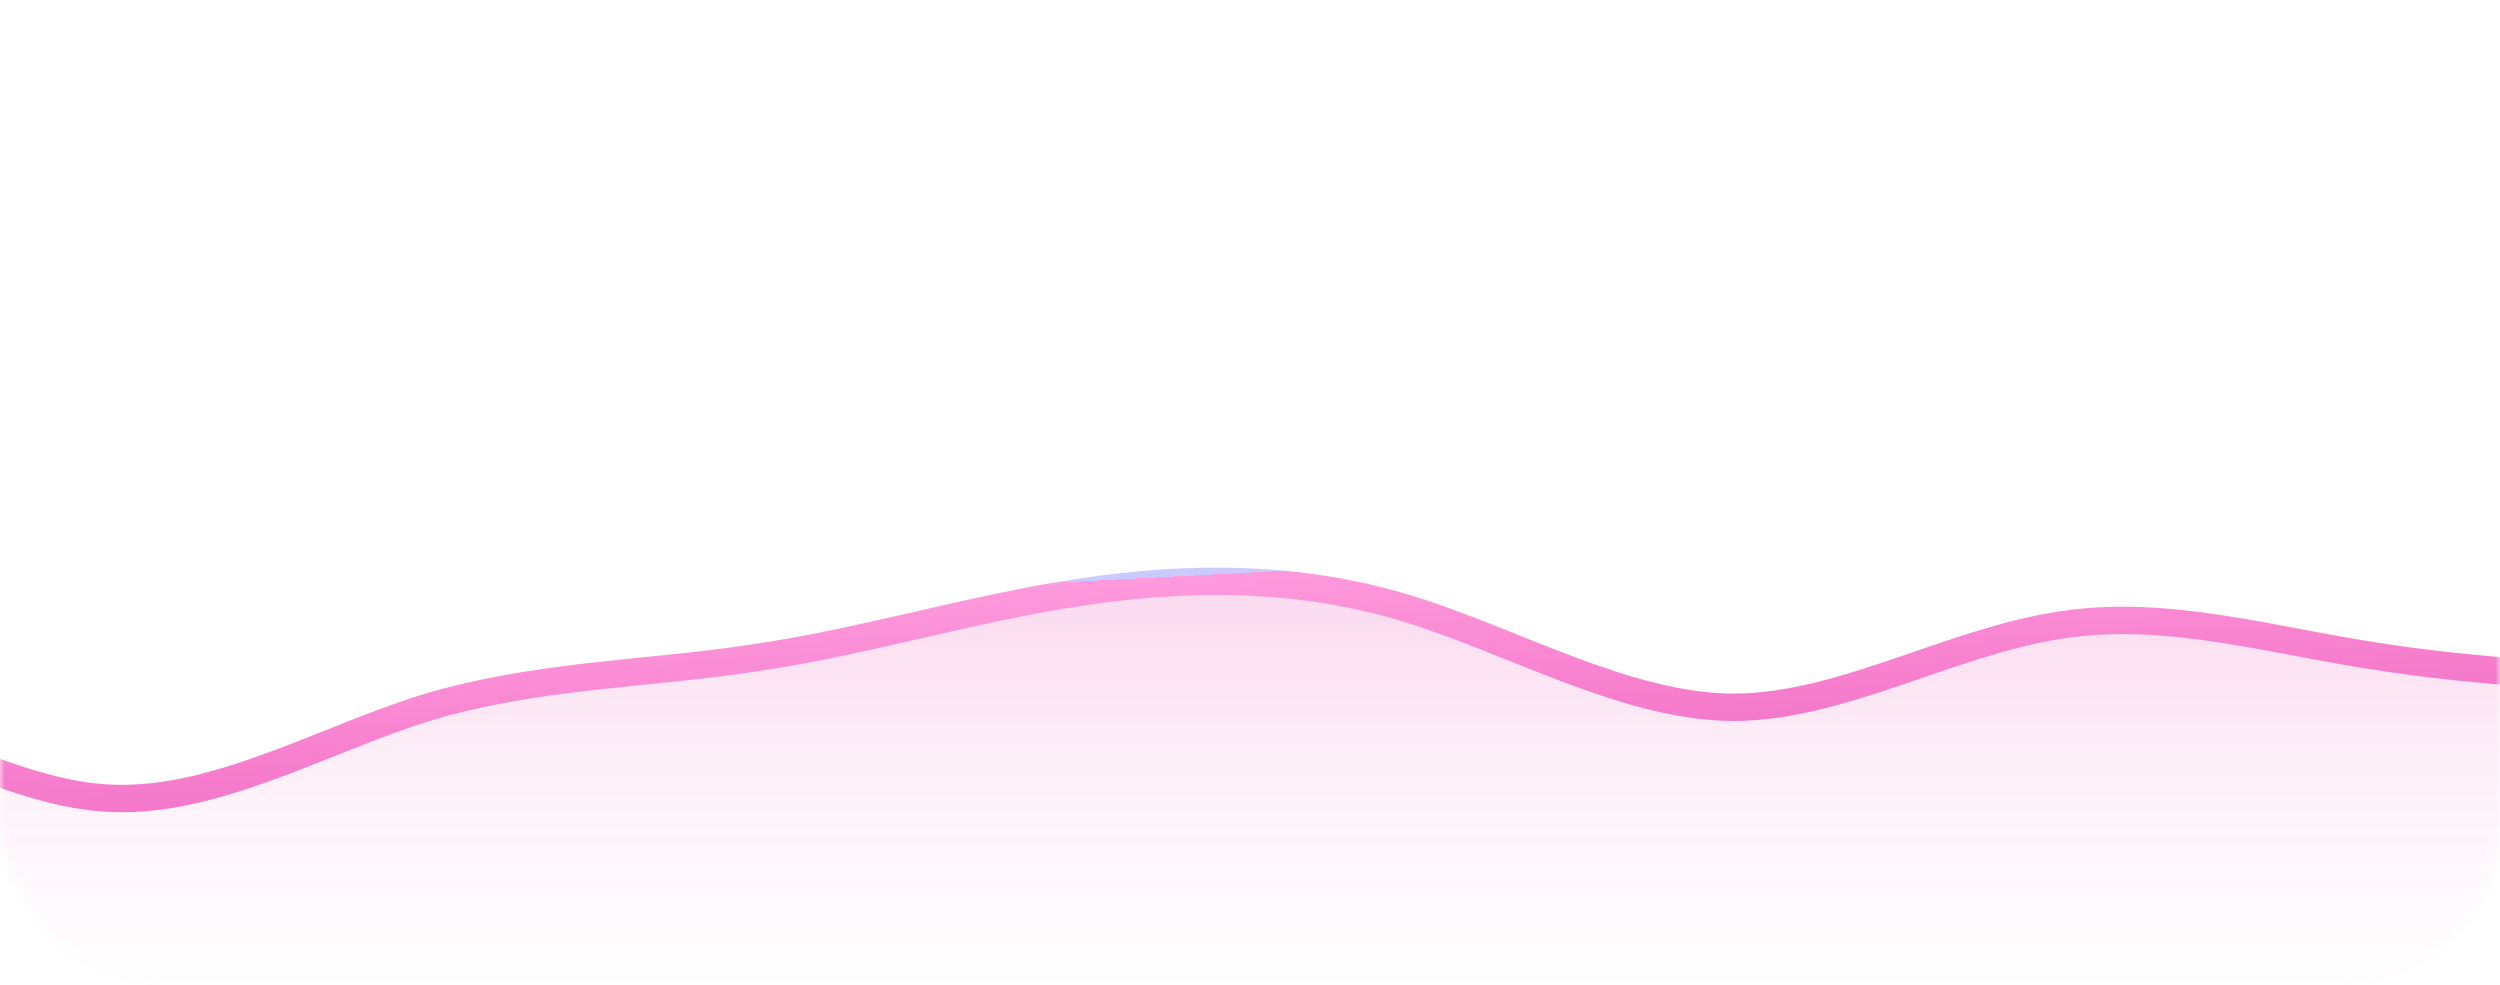 <svg width="274" height="108" viewBox="0 0 274 108" fill="none" xmlns="http://www.w3.org/2000/svg">
<mask id="mask0_100_900" style="mask-type:alpha" maskUnits="userSpaceOnUse" x="0" y="0" width="274" height="108">
<rect width="274" height="108" rx="18" fill="#D9D9D9"/>
</mask>
<g mask="url(#mask0_100_900)">
<mask id="mask1_100_900" style="mask-type:alpha" maskUnits="userSpaceOnUse" x="-96" y="20" width="496" height="88">
<g opacity="0.95">
<rect x="-96" y="20.979" width="495.83" height="87.022" rx="24" fill="url(#paint0_linear_100_900)"/>
<rect x="-95.5" y="21.479" width="494.83" height="86.022" rx="23.5" stroke="url(#paint1_linear_100_900)" stroke-opacity="0.7"/>
</g>
</mask>
<g mask="url(#mask1_100_900)">
<path opacity="0.25" d="M-96 79.35L-90.112 82.957C-84.19 86.632 -72.242 93.745 -60.534 92C-48.793 90.188 -37.12 79.35 -25.069 78.452C-13.362 77.487 -1.655 86.632 10.397 87.478C22.07 88.325 33.811 81.212 45.518 77.537C57.466 73.93 69.277 73.93 80.984 72.118C92.897 70.374 104.742 66.648 116.449 64.904C128.294 63.092 140.208 63.092 151.915 66.699C163.725 70.374 175.673 77.487 187.381 77.537C199.122 77.487 210.795 70.374 222.846 68.511C234.553 66.648 246.26 70.374 258.312 72.118C269.984 73.93 281.726 73.93 293.433 76.64C305.381 79.35 317.192 84.769 328.899 86.581C340.812 88.325 352.657 86.632 364.364 87.478C376.209 88.325 388.123 92.051 393.976 93.795L399.83 95.607V118.878H393.942C388.019 118.878 376.071 118.878 364.364 118.878C352.623 118.878 340.95 118.878 328.899 118.878C317.192 118.878 305.484 118.878 293.433 118.878C281.76 118.878 270.019 118.878 258.312 118.878C246.364 118.878 234.553 118.878 222.846 118.878C210.932 118.878 199.088 118.878 187.381 118.878C175.536 118.878 163.622 118.878 151.915 118.878C140.105 118.878 128.156 118.878 116.449 118.878C104.708 118.878 93.035 118.878 80.984 118.878C69.277 118.878 57.569 118.878 45.518 118.878C33.845 118.878 22.104 118.878 10.397 118.878C-1.551 118.878 -13.362 118.878 -25.069 118.878C-36.983 118.878 -48.827 118.878 -60.534 118.878C-72.379 118.878 -84.293 118.878 -90.147 118.878H-96V79.35Z" fill="url(#paint2_linear_100_900)"/>
<path d="M-96 79.33L-90.057 82.933C-84.079 86.604 -72.019 93.708 -60.202 91.966C-48.351 90.156 -36.569 79.33 -24.404 78.434C-12.588 77.47 -0.771 86.604 11.393 87.449C23.175 88.295 35.027 81.191 46.844 77.52C58.904 73.918 70.825 73.918 82.642 72.108C94.667 70.366 106.623 66.644 118.439 64.902C130.395 63.092 142.421 63.092 154.237 66.695C166.158 70.366 178.218 77.47 190.035 77.52C201.887 77.47 213.669 70.366 225.833 68.505C237.65 66.644 249.467 70.366 261.631 72.108C273.413 73.918 285.264 73.918 297.081 76.624C309.141 79.33 321.062 84.743 332.879 86.553C344.904 88.295 356.86 86.604 368.677 87.449C380.633 88.295 392.658 92.016 398.566 93.758L404.475 95.568" stroke="url(#paint3_linear_100_900)" stroke-width="3" stroke-linecap="round"/>
</g>
</g>
<defs>
<linearGradient id="paint0_linear_100_900" x1="-96" y1="20.979" x2="-66.367" y2="189.821" gradientUnits="userSpaceOnUse">
<stop stop-color="#484F75"/>
<stop offset="1" stop-color="#393F5F"/>
</linearGradient>
<linearGradient id="paint1_linear_100_900" x1="-96" y1="20.979" x2="-66.367" y2="189.821" gradientUnits="userSpaceOnUse">
<stop stop-color="#5F6791"/>
<stop offset="1" stop-color="#272C43"/>
</linearGradient>
<linearGradient id="paint2_linear_100_900" x1="153.831" y1="63.712" x2="153.831" y2="118.878" gradientUnits="userSpaceOnUse">
<stop stop-color="#ED58BA"/>
<stop offset="1" stop-color="white" stop-opacity="0"/>
</linearGradient>
<linearGradient id="paint3_linear_100_900" x1="120.679" y1="63.603" x2="122.39" y2="96.464" gradientUnits="userSpaceOnUse">
<stop stop-color="#C7C7FF"/>
<stop offset="0" stop-color="#FF95DB"/>
<stop offset="1" stop-color="#ED58BA"/>
</linearGradient>
</defs>
</svg>
